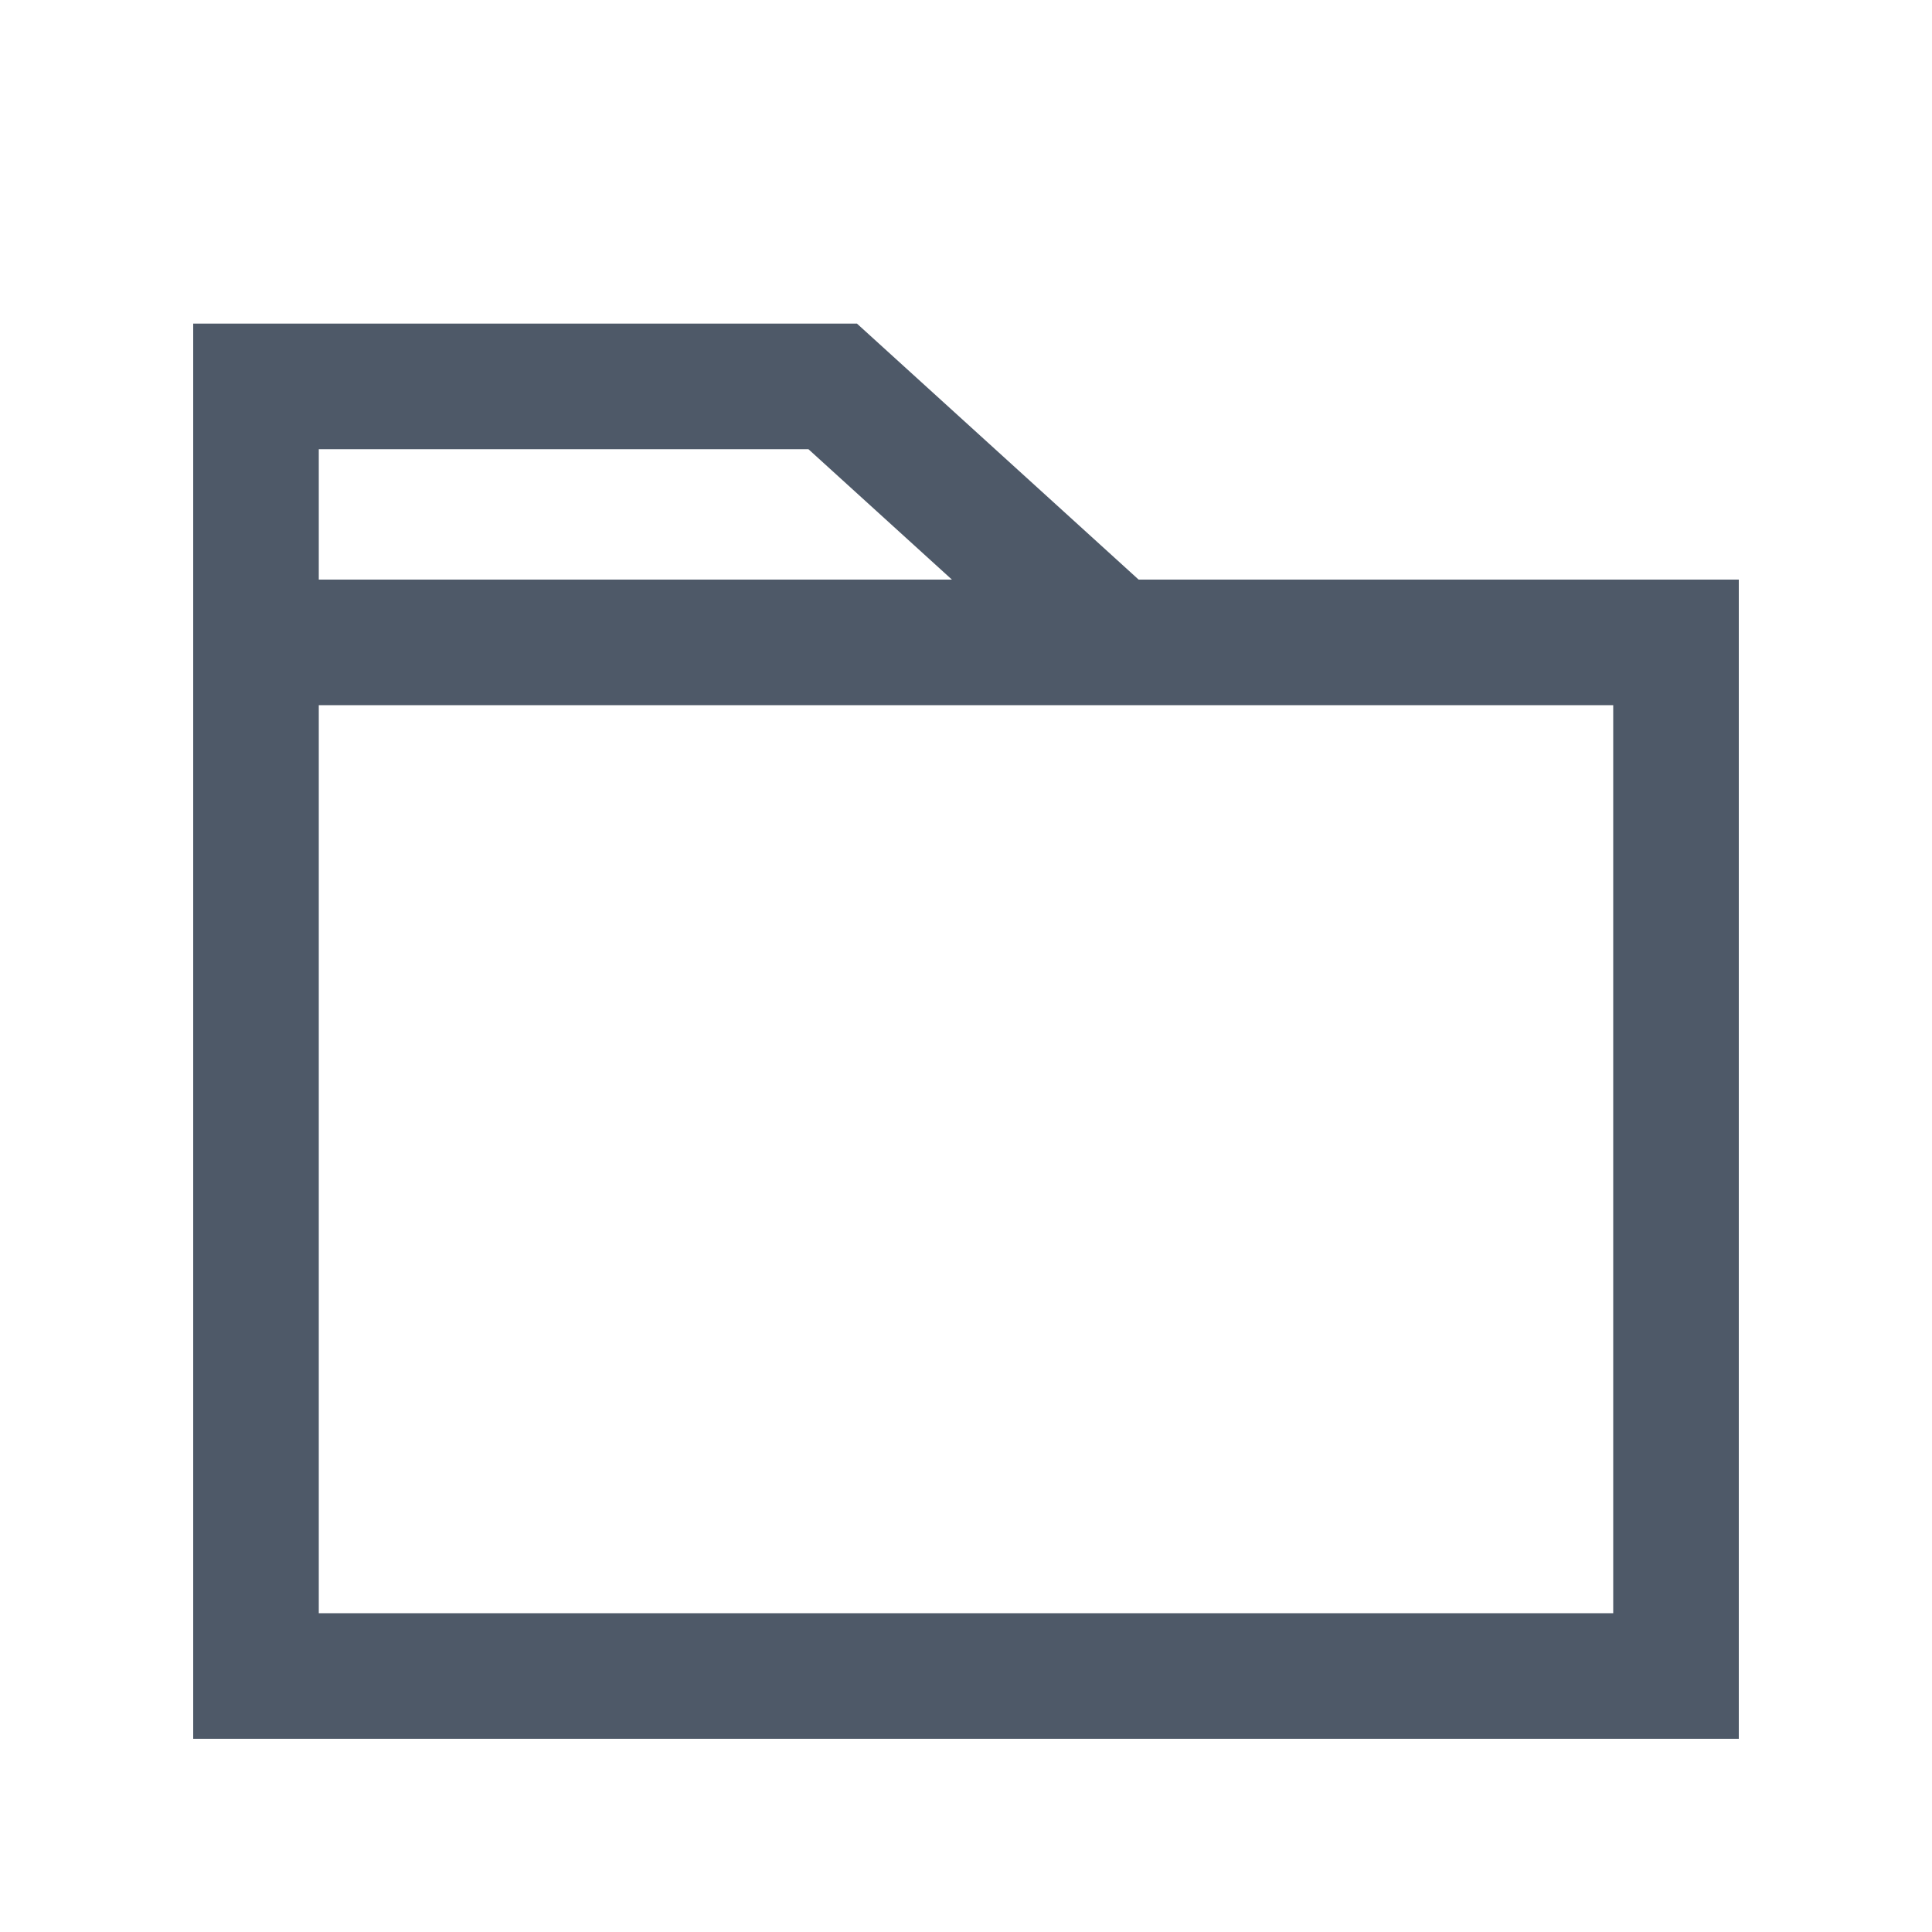 <svg width="20" height="20" viewBox="0 0 20 20" xmlns="http://www.w3.org/2000/svg">
    <g fill="none" fill-rule="evenodd">
        <path d="M2 2h16v16H2z"/>
        <g stroke="#4E5968" stroke-width="1.3">
            <path d="M2.65 6.65h14.7v10.7H2.65z"/>
            <path d="M2.65 7V4h5.97l2.797 2.542"/>
        </g>
    </g>
</svg>
